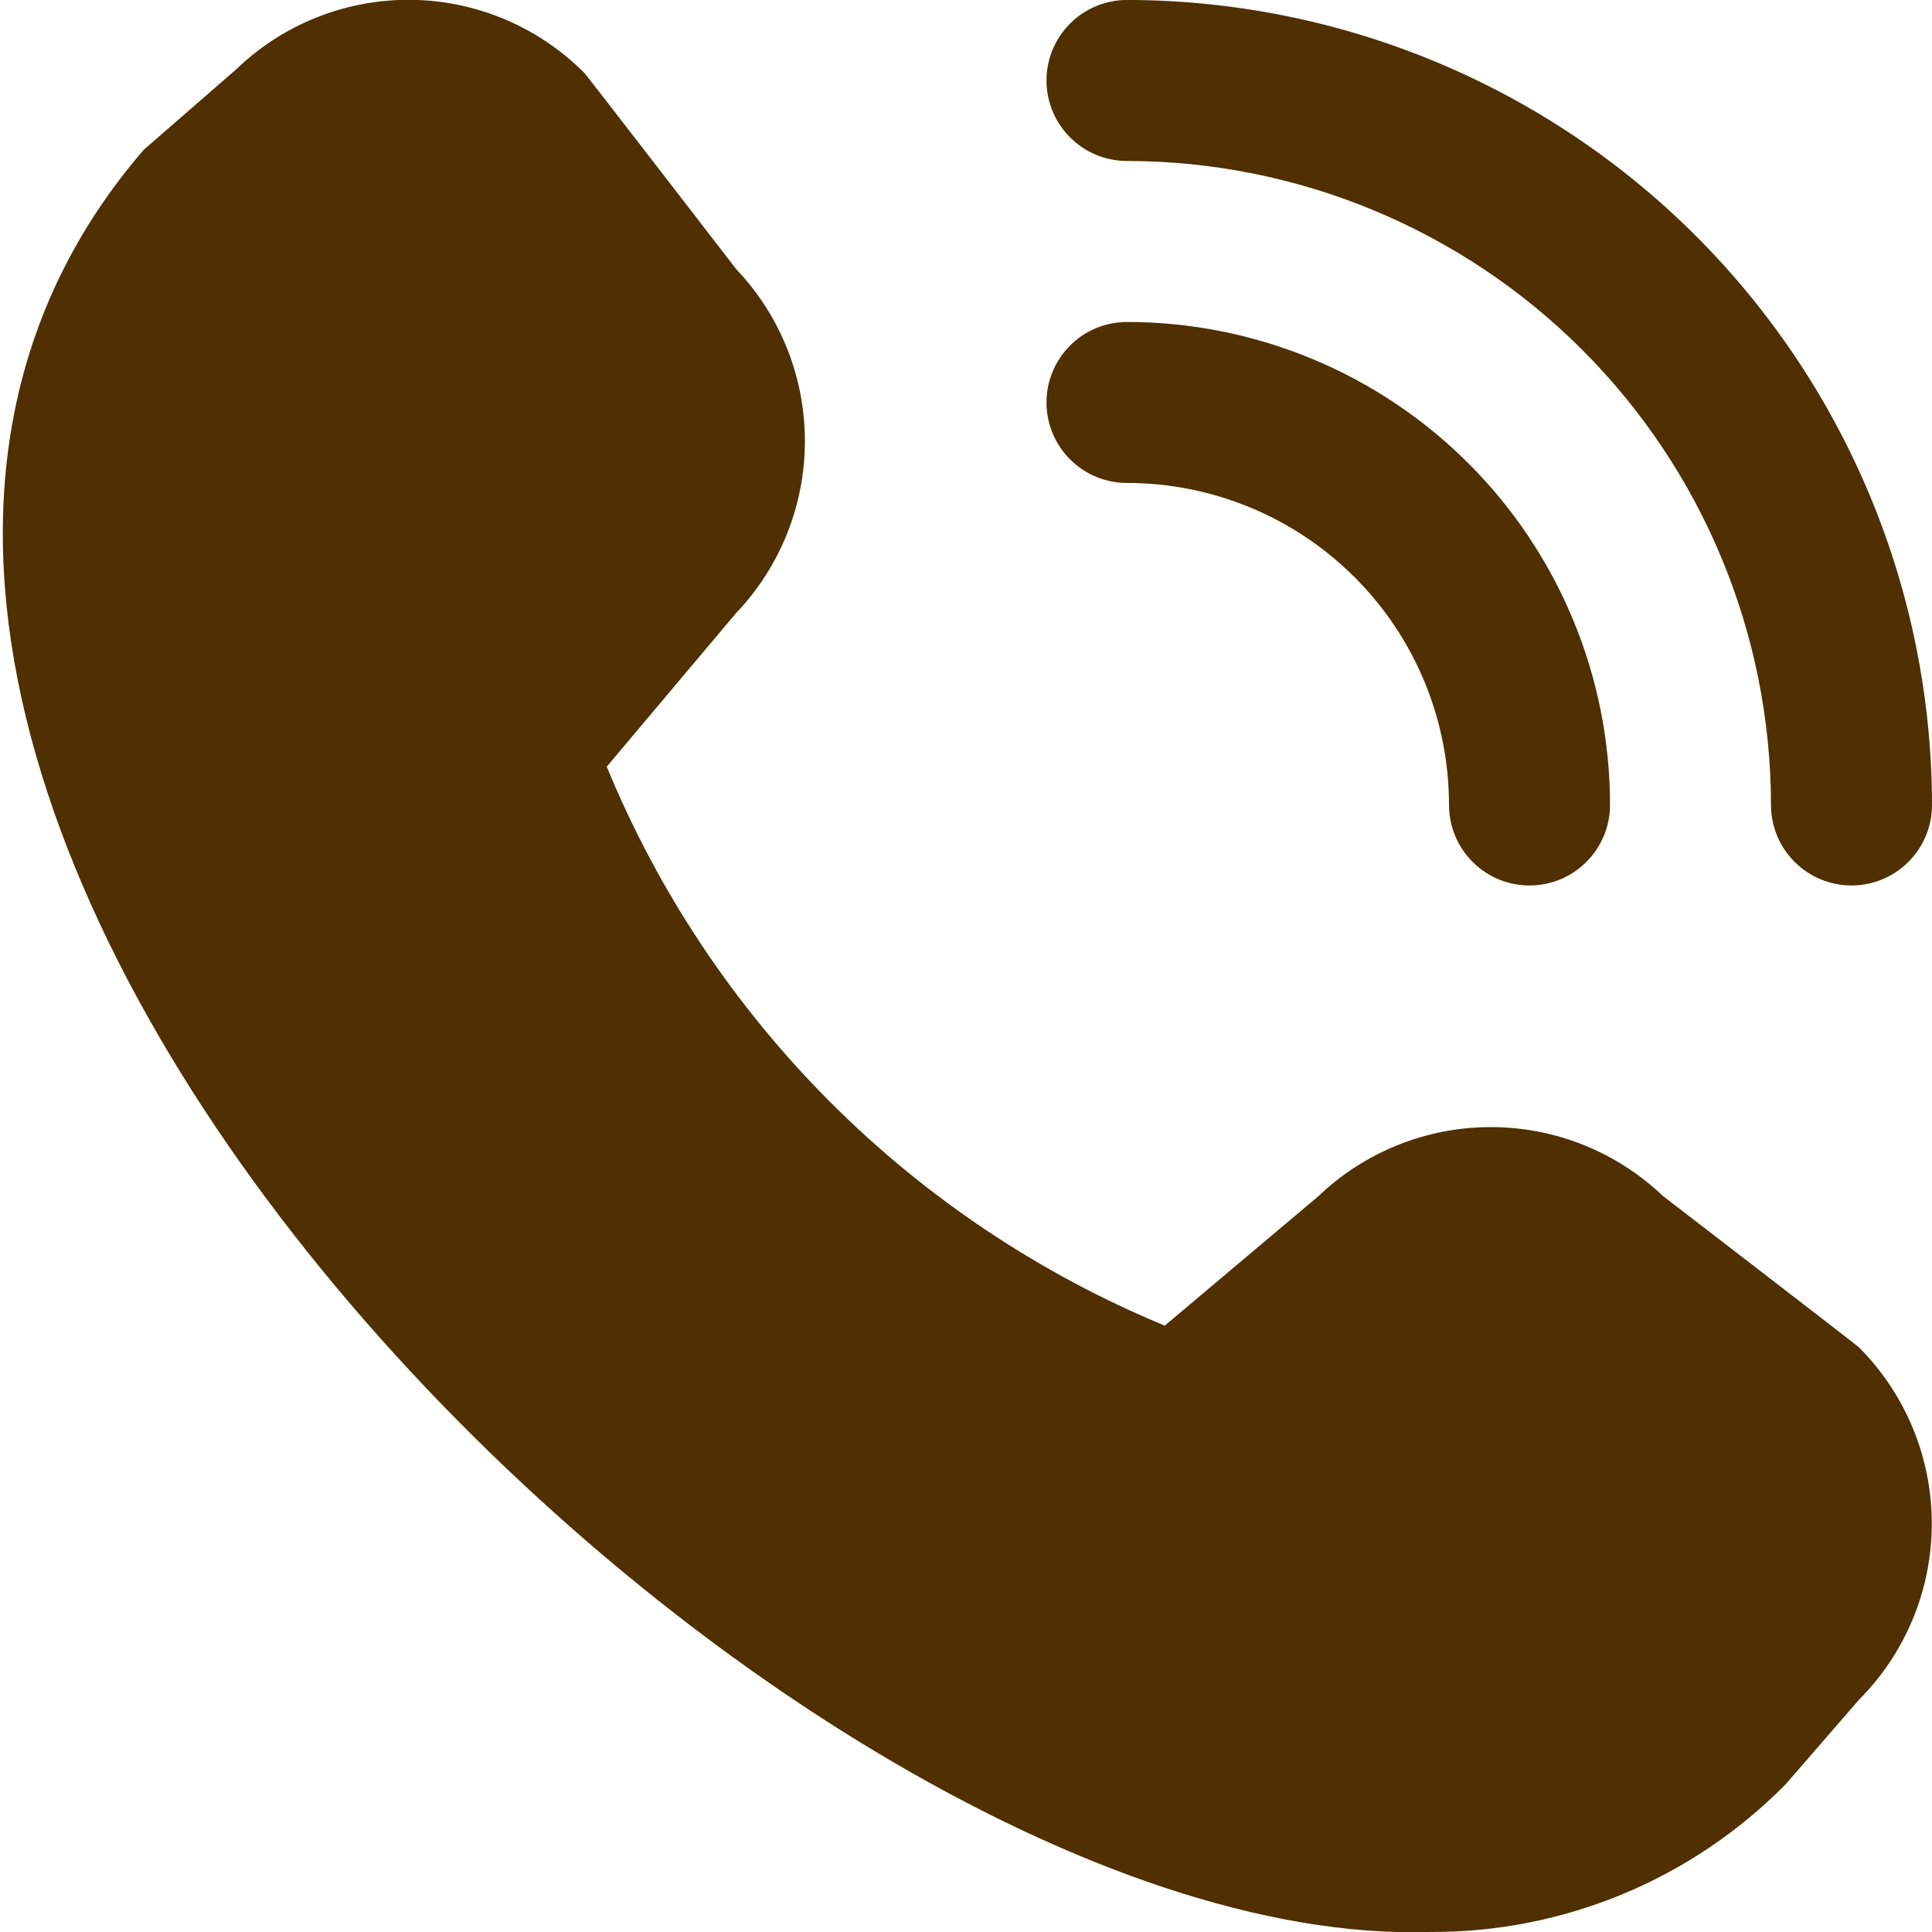 <svg width="47" height="47" viewBox="0 0 47 47" fill="none" xmlns="http://www.w3.org/2000/svg">
<g clip-path="url(#clip0_194_600)">
<path d="M45.042 21.541C44.522 21.541 44.024 21.335 43.657 20.967C43.29 20.6 43.083 20.102 43.083 19.583C43.079 15.429 41.427 11.446 38.49 8.509C35.553 5.572 31.57 3.92 27.417 3.916C26.897 3.916 26.399 3.71 26.032 3.342C25.665 2.975 25.458 2.477 25.458 1.958C25.458 1.438 25.665 0.94 26.032 0.573C26.399 0.206 26.897 -0.001 27.417 -0.001C32.609 0.005 37.587 2.07 41.258 5.741C44.929 9.413 46.994 14.391 47 19.583C47 20.102 46.794 20.6 46.426 20.967C46.059 21.335 45.561 21.541 45.042 21.541ZM39.167 19.583C39.167 16.466 37.929 13.478 35.725 11.274C33.522 9.071 30.533 7.833 27.417 7.833C26.897 7.833 26.399 8.039 26.032 8.406C25.665 8.773 25.458 9.272 25.458 9.791C25.458 10.31 25.665 10.809 26.032 11.176C26.399 11.543 26.897 11.749 27.417 11.749C29.494 11.749 31.487 12.575 32.956 14.044C34.425 15.513 35.25 17.505 35.25 19.583C35.25 20.102 35.456 20.6 35.824 20.967C36.191 21.335 36.689 21.541 37.208 21.541C37.728 21.541 38.226 21.335 38.593 20.967C38.96 20.6 39.167 20.102 39.167 19.583ZM43.442 43.404L45.224 41.349C46.358 40.212 46.995 38.67 46.995 37.064C46.995 35.457 46.358 33.916 45.224 32.778C45.163 32.717 40.451 29.092 40.451 29.092C39.321 28.016 37.819 27.416 36.257 27.419C34.696 27.421 33.196 28.024 32.068 29.104L28.335 32.249C25.288 30.988 22.521 29.138 20.191 26.804C17.861 24.47 16.016 21.7 14.76 18.651L17.893 14.93C18.974 13.802 19.578 12.301 19.581 10.74C19.583 9.178 18.984 7.675 17.907 6.544C17.907 6.544 14.278 1.838 14.218 1.777C13.1 0.653 11.585 0.013 10 -0.004C8.415 -0.021 6.887 0.587 5.746 1.687L3.494 3.646C-9.811 19.081 18.839 47.51 34.784 46.999C36.394 47.009 37.99 46.695 39.477 46.078C40.964 45.46 42.312 44.551 43.442 43.404V43.404Z" fill="#502F00"/>
</g>
<defs>
<clipPath id="clip0_194_600">
<rect width="47" height="47" fill="white"/>
</clipPath>
</defs>
</svg>
